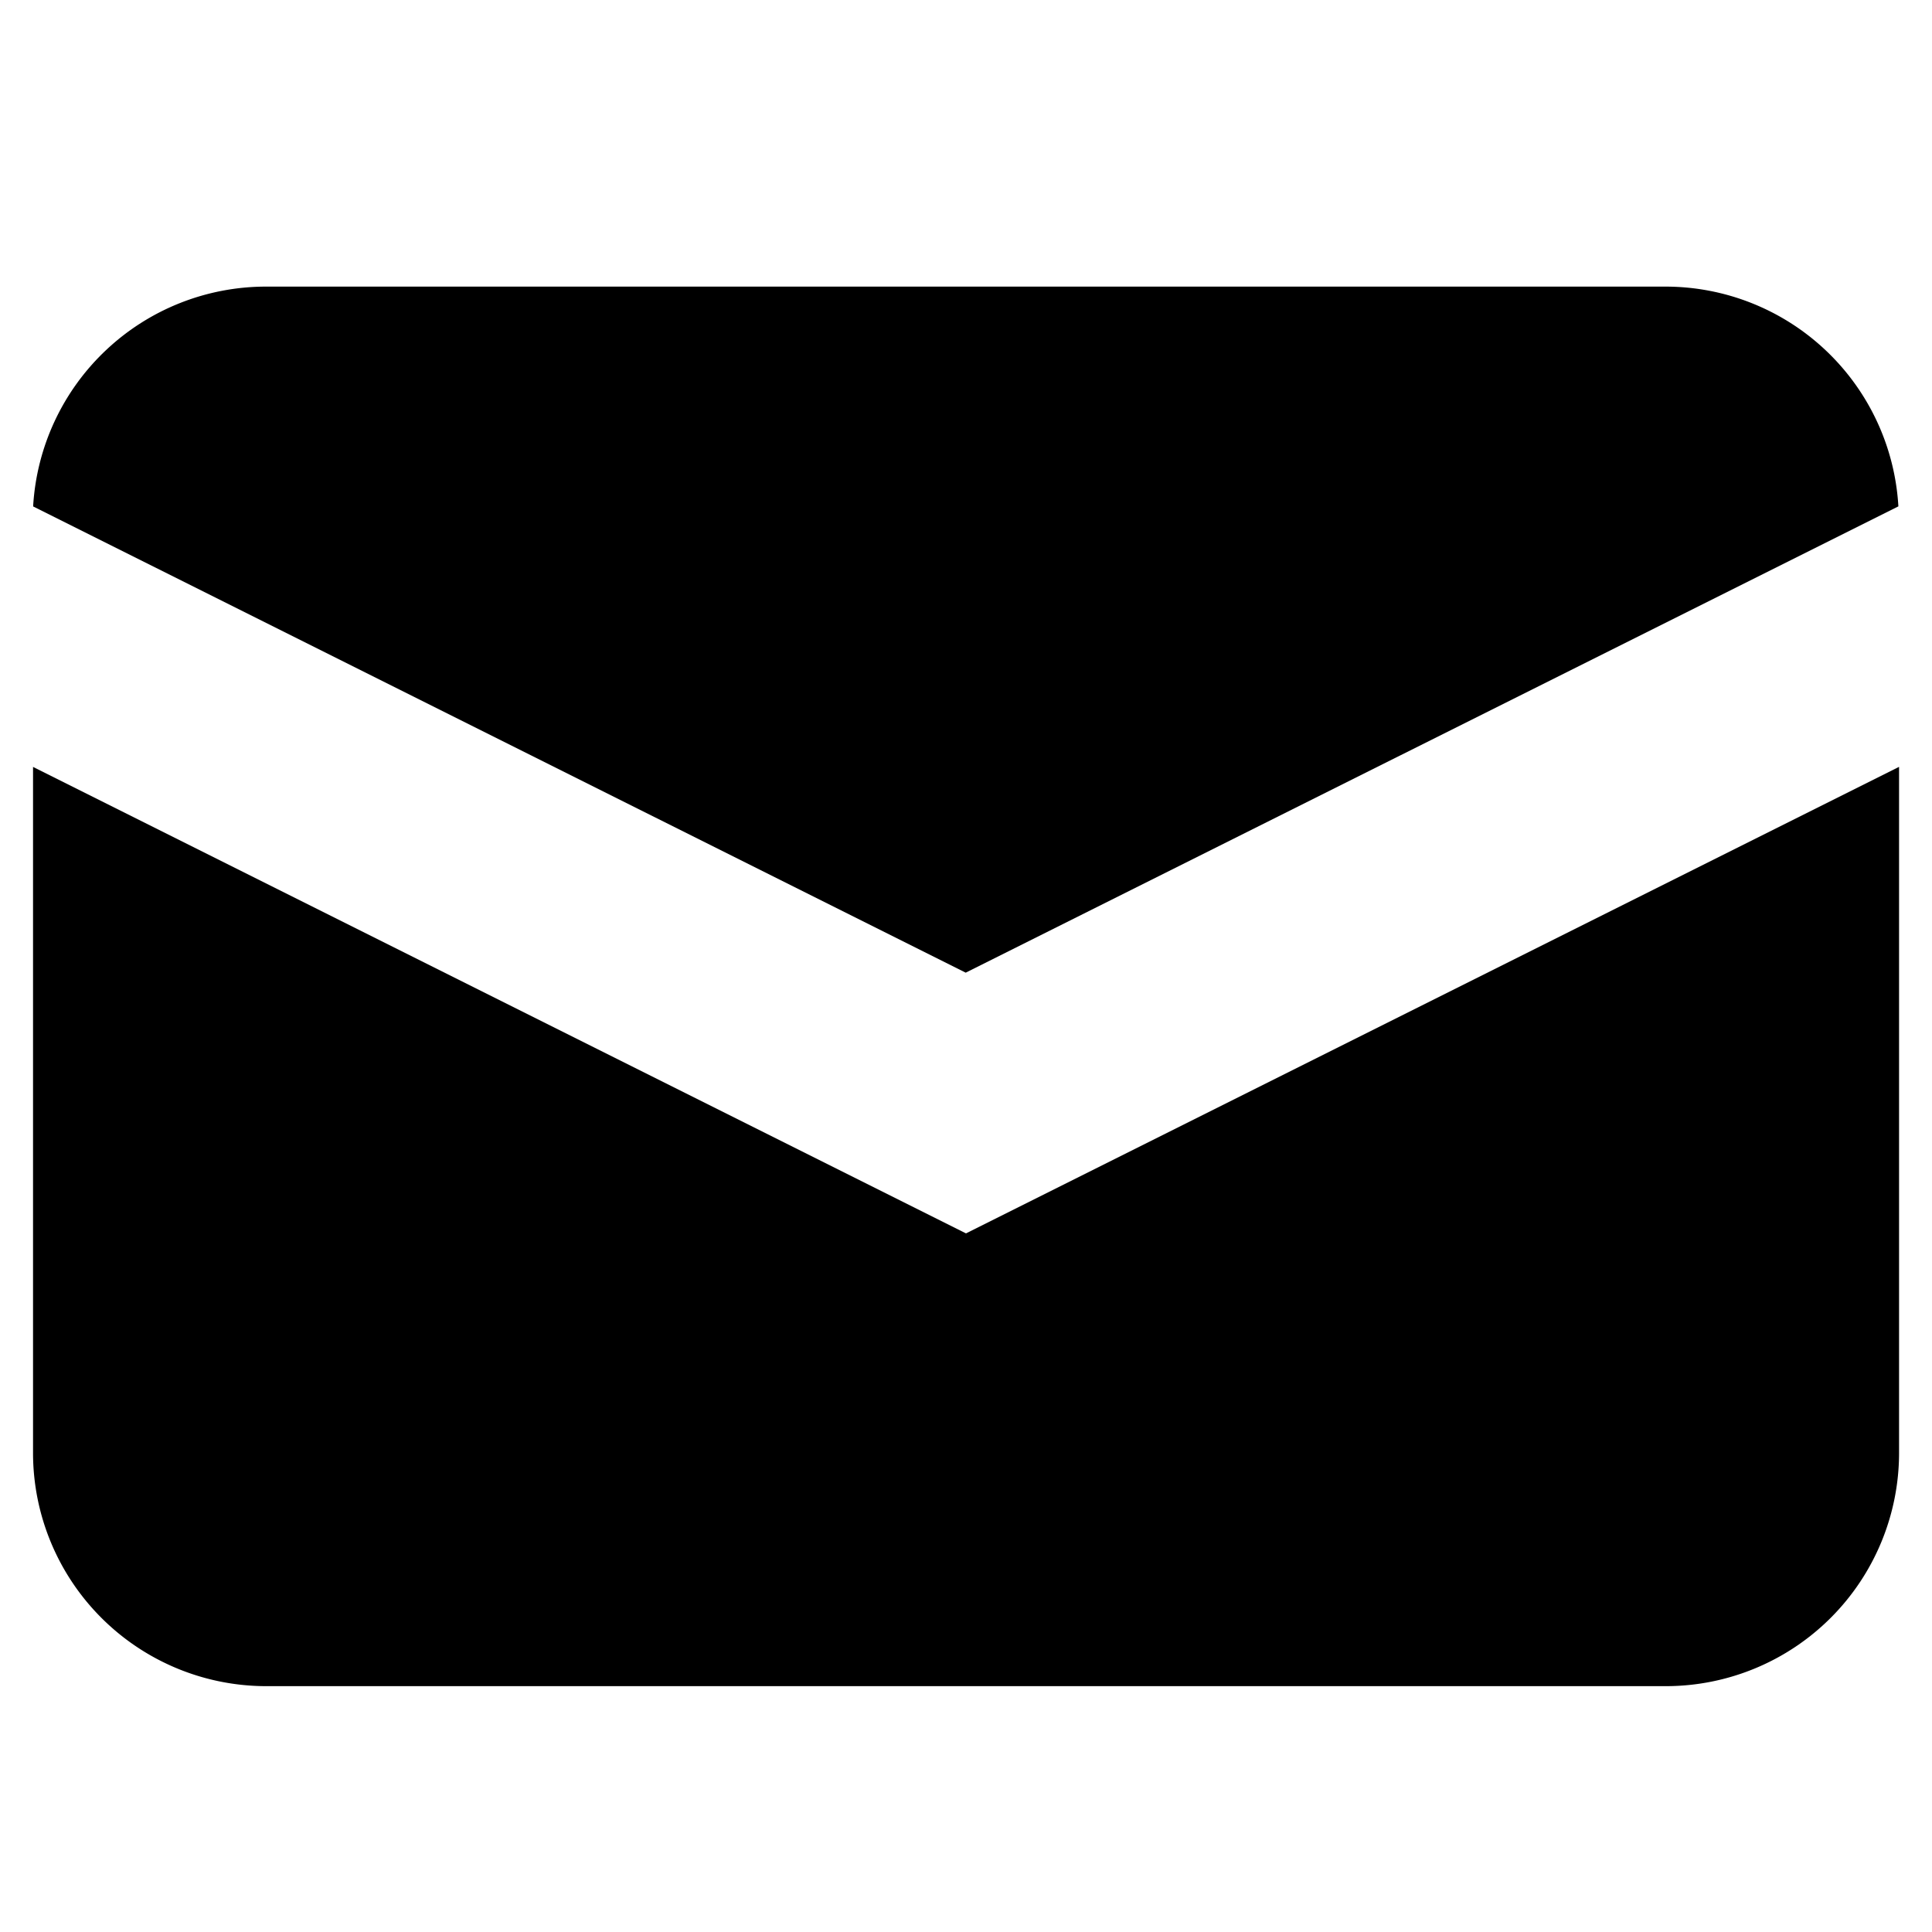 <svg xmlns="http://www.w3.org/2000/svg" fill="#000000" viewBox="0 0 20 20">
  <g>
    <path d="m0.342,5.242l9.655,4.827l9.655,-4.827a2.415,2.415 0 0 0 -2.411,-2.275l-14.487,0a2.415,2.415 0 0 0 -2.411,2.275z"/>
    <path d="m19.658,7.939l-9.658,4.829l-9.658,-4.829l0,7.101a2.415,2.415 0 0 0 2.415,2.415l14.487,0a2.415,2.415 0 0 0 2.415,-2.415l0,-7.101z"/>
  </g>
</svg>
